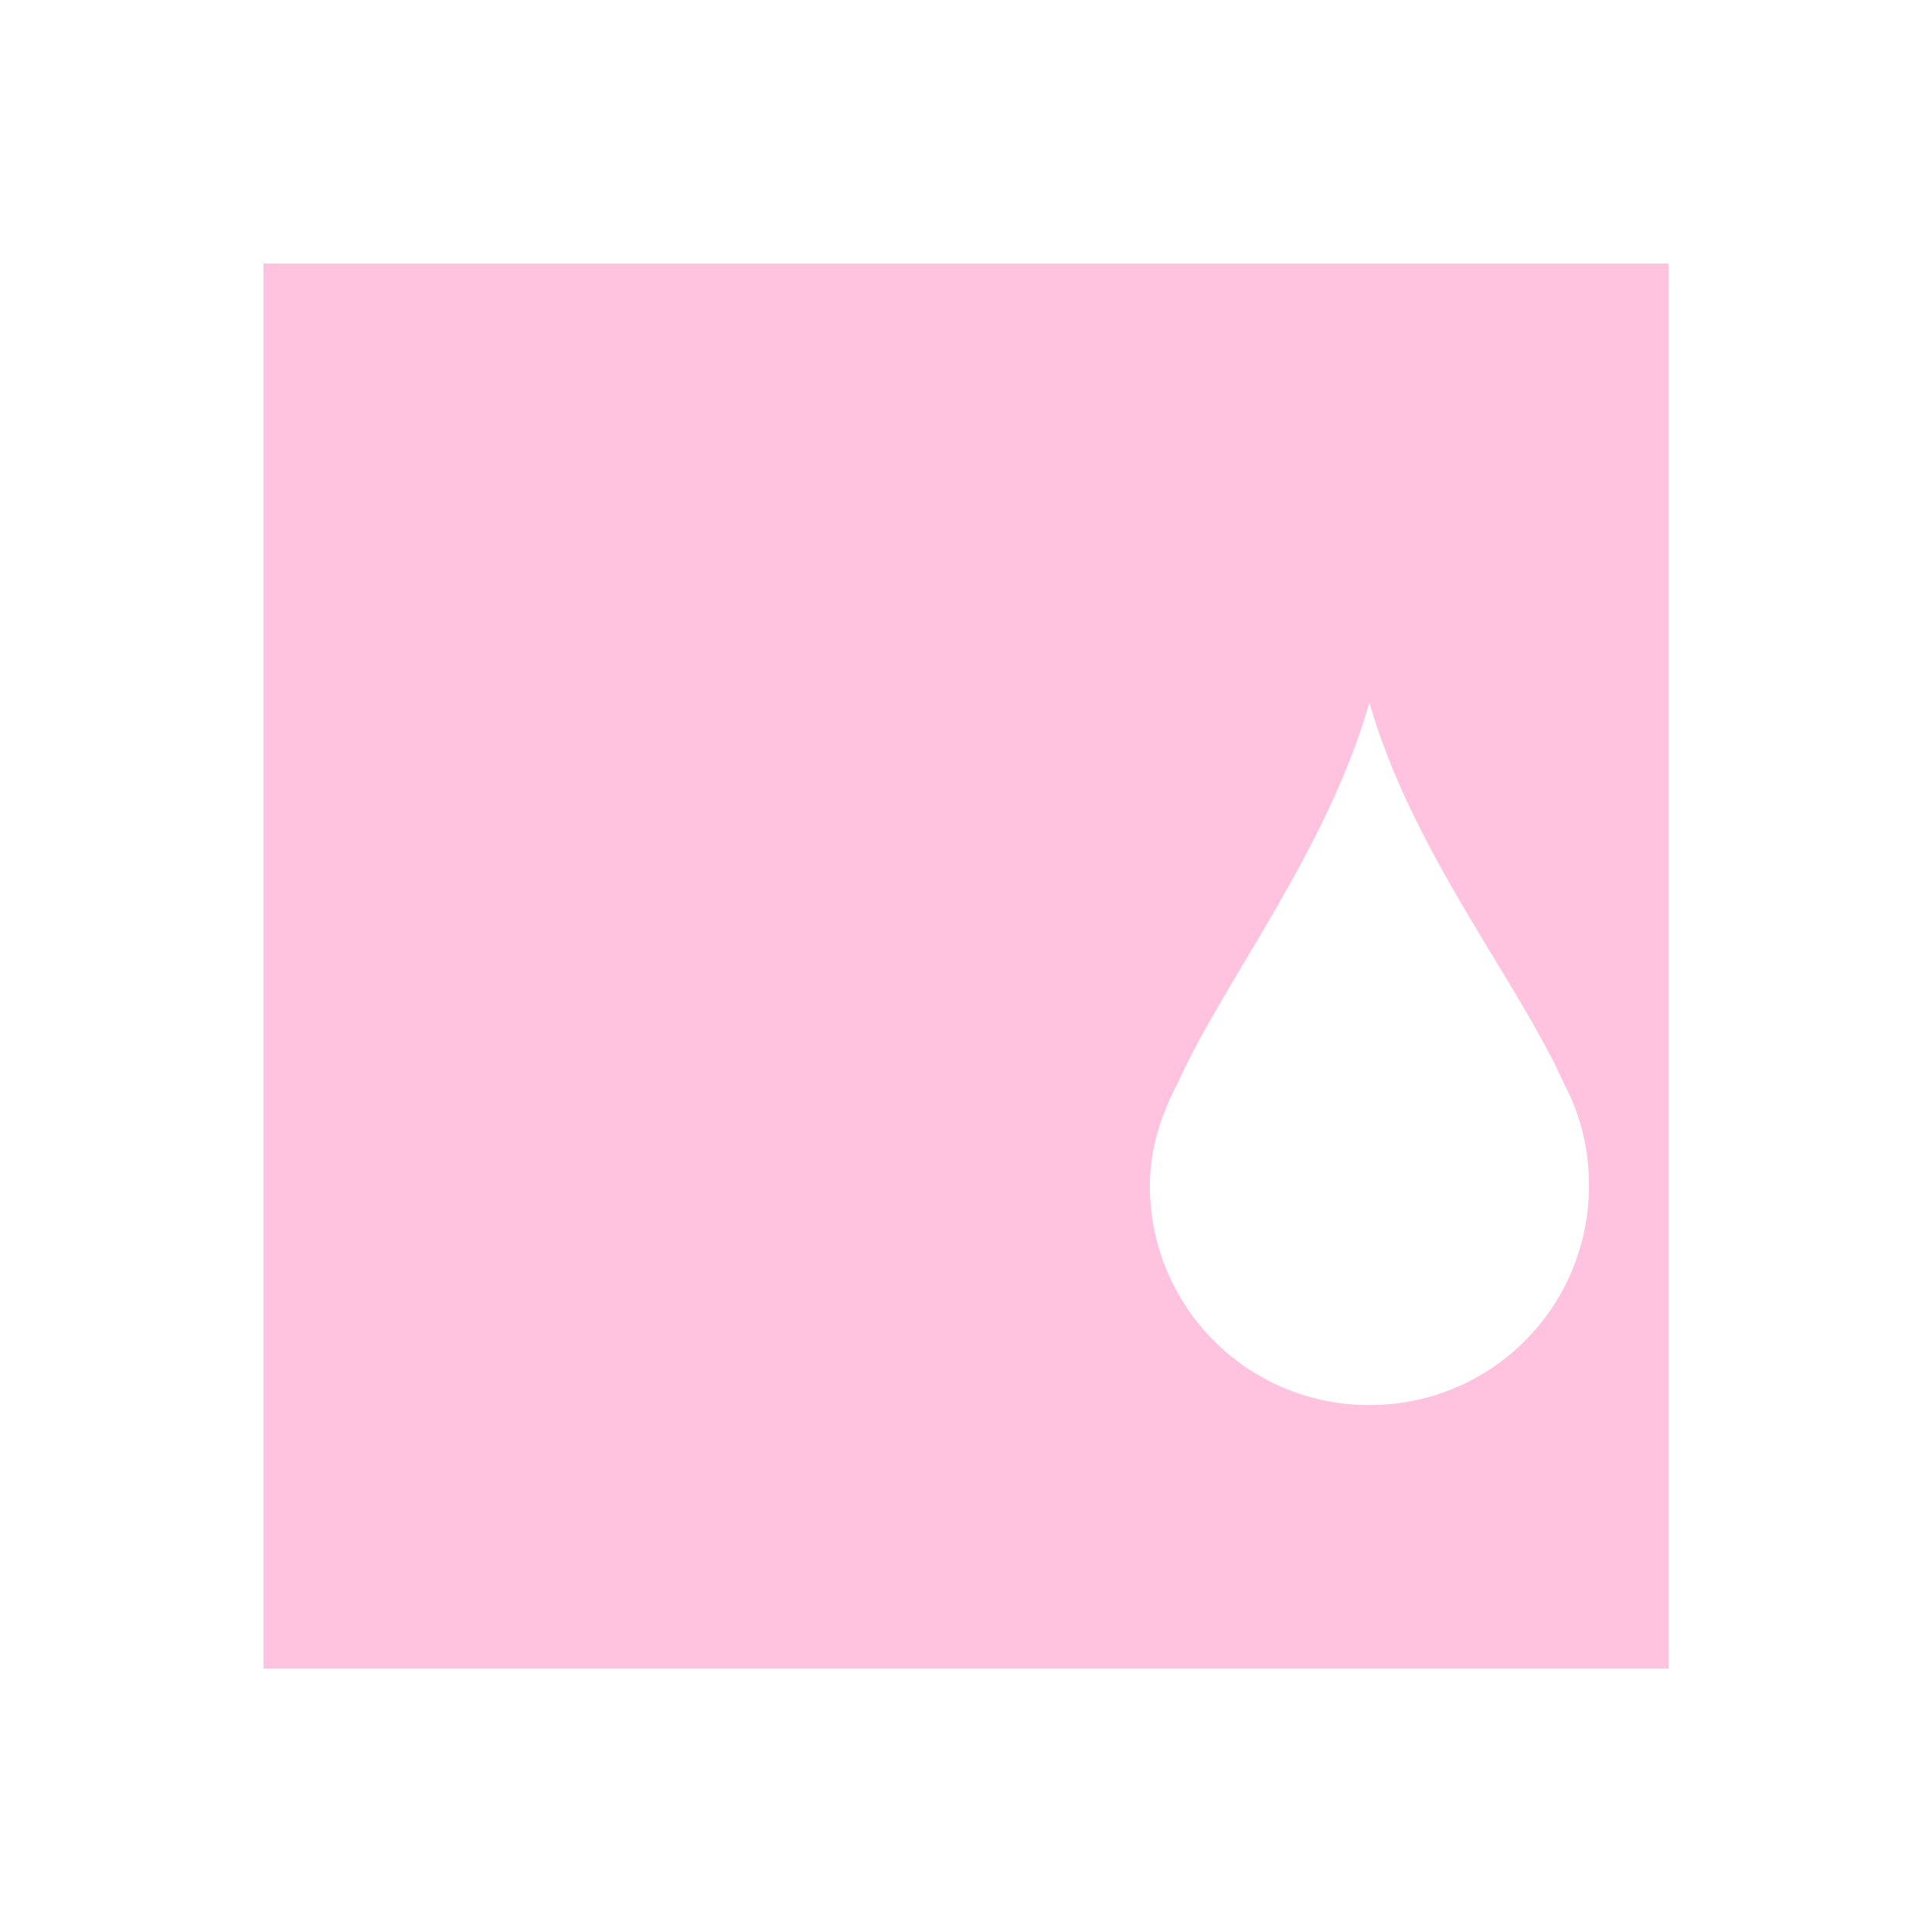 <svg xmlns="http://www.w3.org/2000/svg" viewBox="0 0 22 22">
  <defs id="defs3051">
    <style type="text/css" id="current-color-scheme">
      .ColorScheme-Text {
        color:#ffc2df;
      }
      </style>
  </defs>
 <path 
     style="fill:currentColor;fill-opacity:1;stroke:none" 
     d="M 3 3 L 3 17 L 3 18 L 3 19 L 19 19 L 19 18 L 19 17 L 19 3 L 3 3 z M 15.594 8 C 16.08 9.703 17.288 11.172 17.812 12.344 C 17.996 12.692 18.094 13.077 18.094 13.5 C 18.094 14.885 16.979 16 15.594 16 C 14.209 16 13.094 14.885 13.094 13.5 C 13.094 13.077 13.223 12.692 13.406 12.344 C 13.931 11.172 15.107 9.703 15.594 8 z "
     class="ColorScheme-Text"
     />
</svg>
